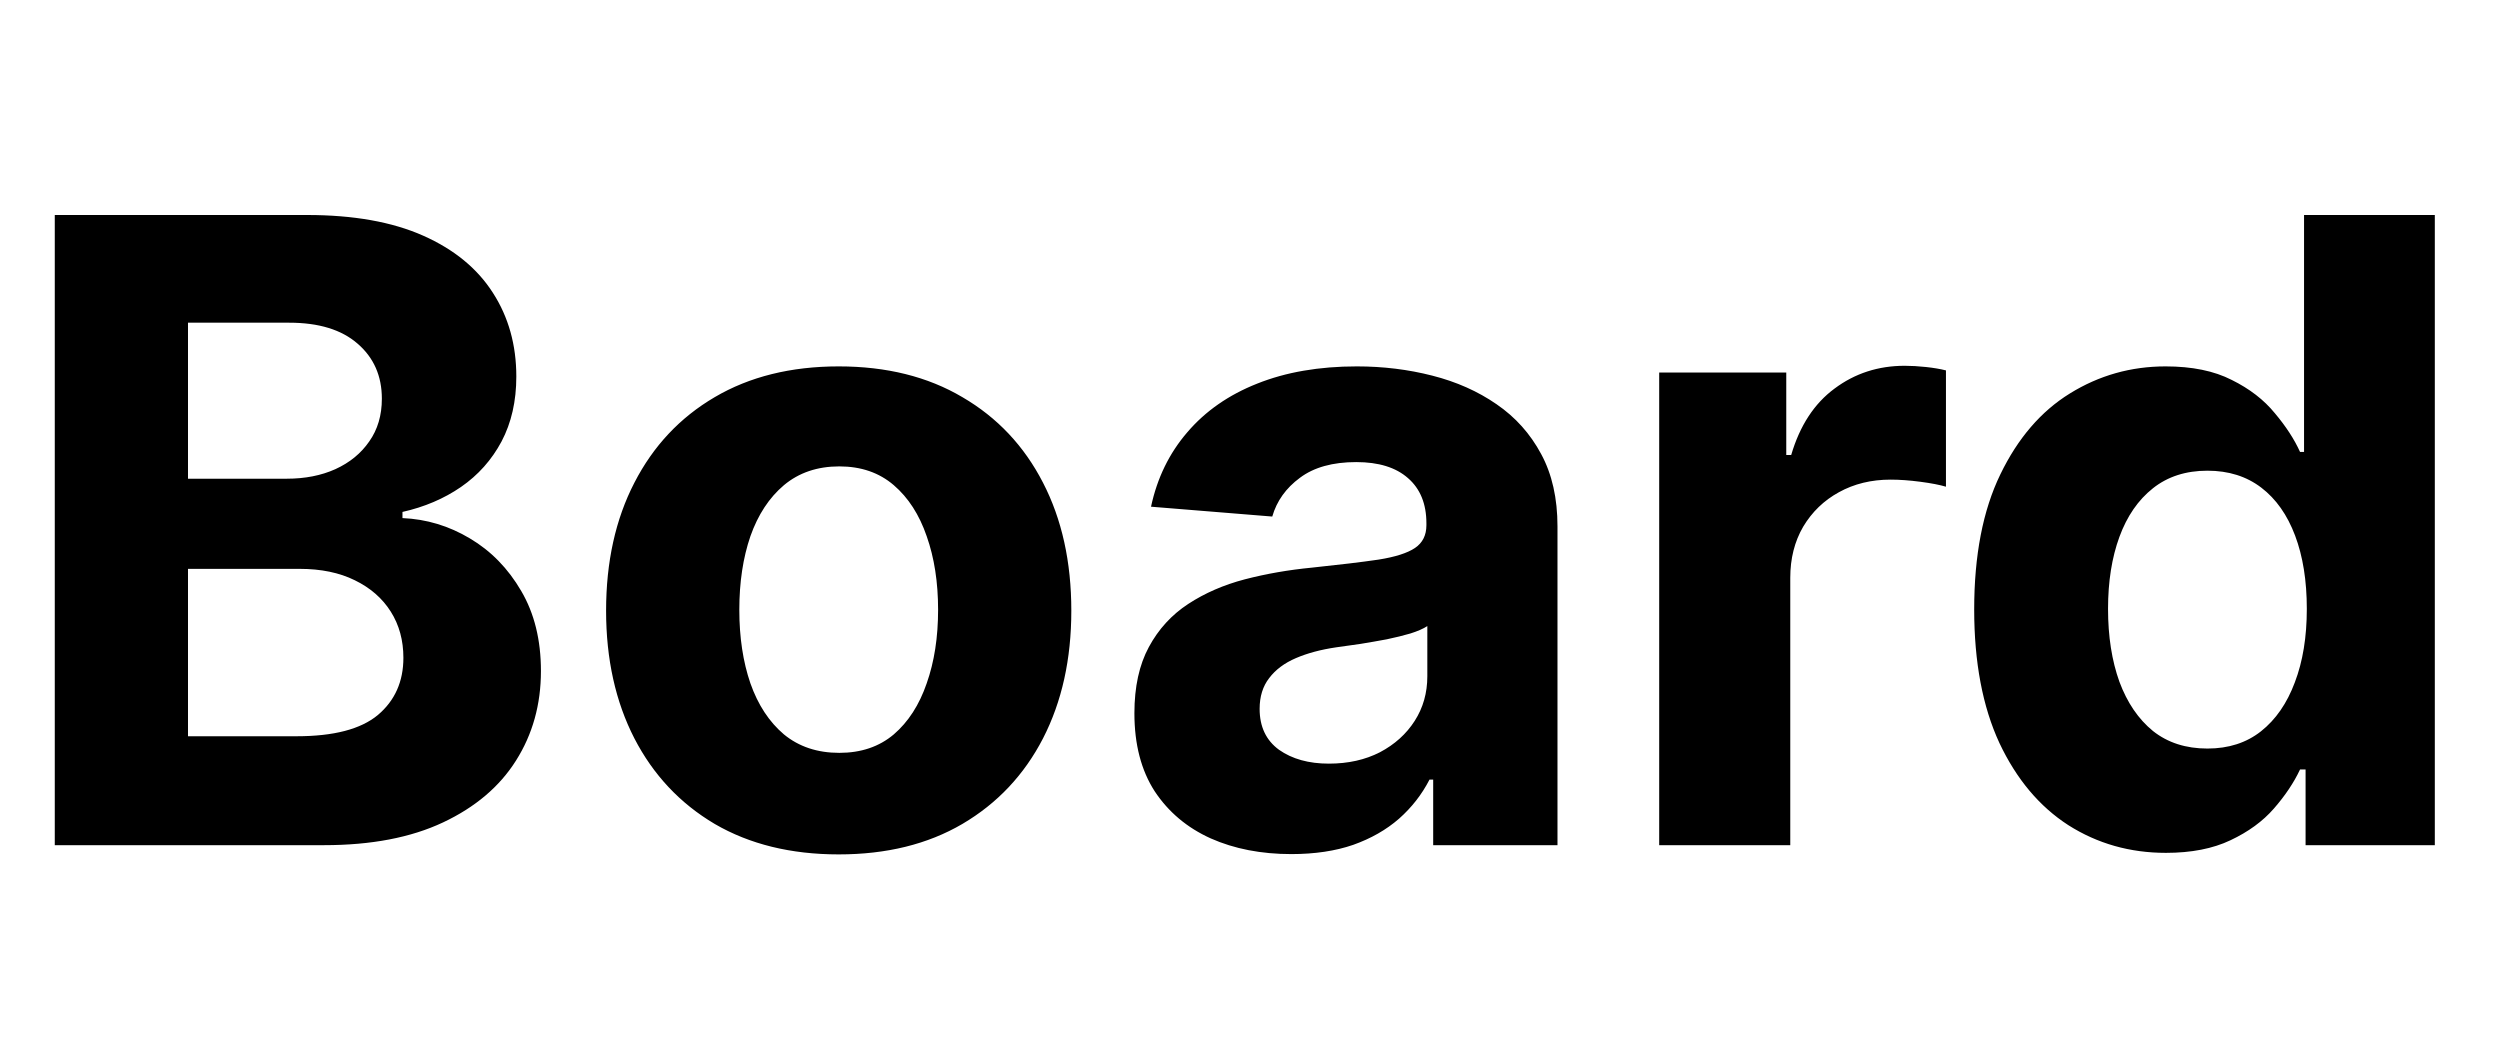 <svg width="176" height="74" viewBox="0 0 176 74" fill="none" xmlns="http://www.w3.org/2000/svg">
<path d="M3.856 59.5V15.136H21.619C24.882 15.136 27.605 15.62 29.785 16.588C31.966 17.555 33.605 18.898 34.702 20.617C35.8 22.321 36.349 24.285 36.349 26.509C36.349 28.242 36.002 29.765 35.309 31.079C34.616 32.379 33.663 33.448 32.45 34.285C31.251 35.109 29.879 35.694 28.334 36.04V36.473C30.023 36.546 31.605 37.022 33.078 37.903C34.565 38.784 35.771 40.019 36.695 41.607C37.62 43.181 38.082 45.059 38.082 47.239C38.082 49.593 37.497 51.694 36.327 53.543C35.172 55.377 33.461 56.828 31.193 57.897C28.926 58.966 26.131 59.5 22.81 59.5H3.856ZM13.235 51.832H20.882C23.496 51.832 25.402 51.334 26.601 50.337C27.799 49.326 28.399 47.983 28.399 46.308C28.399 45.08 28.103 43.997 27.511 43.059C26.919 42.12 26.074 41.383 24.976 40.849C23.893 40.315 22.601 40.048 21.099 40.048H13.235V51.832ZM13.235 33.701H20.189C21.474 33.701 22.615 33.477 23.611 33.029C24.622 32.567 25.417 31.917 25.994 31.079C26.586 30.242 26.883 29.238 26.883 28.069C26.883 26.466 26.312 25.173 25.171 24.191C24.045 23.209 22.442 22.718 20.362 22.718H13.235V33.701ZM59.045 60.15C55.68 60.15 52.77 59.435 50.315 58.005C47.875 56.561 45.99 54.554 44.661 51.983C43.333 49.398 42.669 46.402 42.669 42.994C42.669 39.557 43.333 36.553 44.661 33.982C45.99 31.397 47.875 29.39 50.315 27.96C52.77 26.516 55.68 25.794 59.045 25.794C62.41 25.794 65.312 26.516 67.753 27.96C70.208 29.39 72.1 31.397 73.428 33.982C74.757 36.553 75.421 39.557 75.421 42.994C75.421 46.402 74.757 49.398 73.428 51.983C72.1 54.554 70.208 56.561 67.753 58.005C65.312 59.435 62.41 60.15 59.045 60.15ZM59.088 53.001C60.619 53.001 61.897 52.568 62.922 51.702C63.948 50.821 64.72 49.622 65.24 48.106C65.775 46.59 66.042 44.864 66.042 42.929C66.042 40.993 65.775 39.268 65.24 37.751C64.72 36.235 63.948 35.036 62.922 34.156C61.897 33.275 60.619 32.834 59.088 32.834C57.543 32.834 56.243 33.275 55.189 34.156C54.149 35.036 53.362 36.235 52.828 37.751C52.308 39.268 52.048 40.993 52.048 42.929C52.048 44.864 52.308 46.59 52.828 48.106C53.362 49.622 54.149 50.821 55.189 51.702C56.243 52.568 57.543 53.001 59.088 53.001ZM90.91 60.128C88.787 60.128 86.895 59.76 85.234 59.023C83.573 58.273 82.259 57.168 81.292 55.709C80.339 54.236 79.862 52.402 79.862 50.207C79.862 48.358 80.201 46.806 80.88 45.55C81.559 44.293 82.483 43.282 83.653 42.517C84.823 41.752 86.151 41.174 87.639 40.784C89.141 40.394 90.715 40.12 92.361 39.961C94.296 39.759 95.856 39.571 97.04 39.398C98.224 39.21 99.084 38.936 99.618 38.575C100.152 38.214 100.419 37.679 100.419 36.972V36.842C100.419 35.47 99.986 34.408 99.12 33.657C98.267 32.906 97.055 32.531 95.48 32.531C93.82 32.531 92.498 32.899 91.516 33.636C90.534 34.358 89.884 35.267 89.567 36.365L81.032 35.672C81.465 33.65 82.317 31.903 83.588 30.43C84.859 28.942 86.498 27.801 88.505 27.007C90.527 26.198 92.867 25.794 95.524 25.794C97.372 25.794 99.141 26.011 100.831 26.444C102.535 26.877 104.044 27.549 105.358 28.458C106.687 29.368 107.734 30.538 108.499 31.968C109.265 33.383 109.647 35.08 109.647 37.058V59.5H100.896V54.886H100.636C100.102 55.926 99.387 56.843 98.491 57.637C97.596 58.417 96.52 59.031 95.264 59.478C94.007 59.912 92.556 60.128 90.91 60.128ZM93.552 53.76C94.91 53.76 96.109 53.492 97.148 52.958C98.188 52.409 99.004 51.673 99.596 50.749C100.188 49.824 100.484 48.777 100.484 47.608V44.077C100.195 44.264 99.798 44.438 99.293 44.597C98.802 44.741 98.246 44.878 97.625 45.008C97.004 45.124 96.383 45.232 95.762 45.333C95.141 45.42 94.578 45.499 94.072 45.571C92.989 45.73 92.043 45.983 91.235 46.33C90.426 46.676 89.798 47.145 89.35 47.738C88.902 48.315 88.678 49.037 88.678 49.904C88.678 51.16 89.133 52.12 90.043 52.785C90.968 53.435 92.137 53.76 93.552 53.76ZM116.807 59.5V26.227H125.753V32.033H126.1C126.706 29.968 127.724 28.408 129.154 27.354C130.584 26.285 132.23 25.751 134.093 25.751C134.555 25.751 135.053 25.78 135.587 25.837C136.122 25.895 136.591 25.974 136.995 26.076V34.264C136.562 34.134 135.963 34.018 135.198 33.917C134.432 33.816 133.732 33.766 133.096 33.766C131.739 33.766 130.526 34.062 129.457 34.654C128.403 35.231 127.565 36.04 126.944 37.08C126.338 38.12 126.035 39.318 126.035 40.676V59.5H116.807ZM152.478 60.041C149.951 60.041 147.662 59.392 145.612 58.092C143.575 56.778 141.958 54.85 140.759 52.308C139.575 49.752 138.983 46.618 138.983 42.907C138.983 39.094 139.597 35.925 140.824 33.397C142.052 30.856 143.684 28.957 145.72 27.7C147.77 26.43 150.016 25.794 152.457 25.794C154.32 25.794 155.872 26.112 157.114 26.747C158.37 27.368 159.381 28.148 160.147 29.087C160.926 30.011 161.519 30.921 161.923 31.816H162.205V15.136H171.411V59.5H162.313V54.171H161.923C161.49 55.095 160.876 56.012 160.082 56.922C159.302 57.818 158.284 58.561 157.027 59.153C155.785 59.745 154.269 60.041 152.478 60.041ZM155.403 52.698C156.89 52.698 158.147 52.294 159.172 51.485C160.212 50.662 161.006 49.514 161.555 48.041C162.118 46.568 162.4 44.842 162.4 42.864C162.4 40.885 162.125 39.167 161.576 37.708C161.028 36.249 160.233 35.123 159.194 34.329C158.154 33.535 156.89 33.137 155.403 33.137C153.886 33.137 152.608 33.549 151.569 34.372C150.529 35.195 149.742 36.336 149.207 37.795C148.673 39.253 148.406 40.943 148.406 42.864C148.406 44.799 148.673 46.51 149.207 47.998C149.756 49.471 150.543 50.626 151.569 51.463C152.608 52.287 153.886 52.698 155.403 52.698Z" fill="black"/>
</svg>
